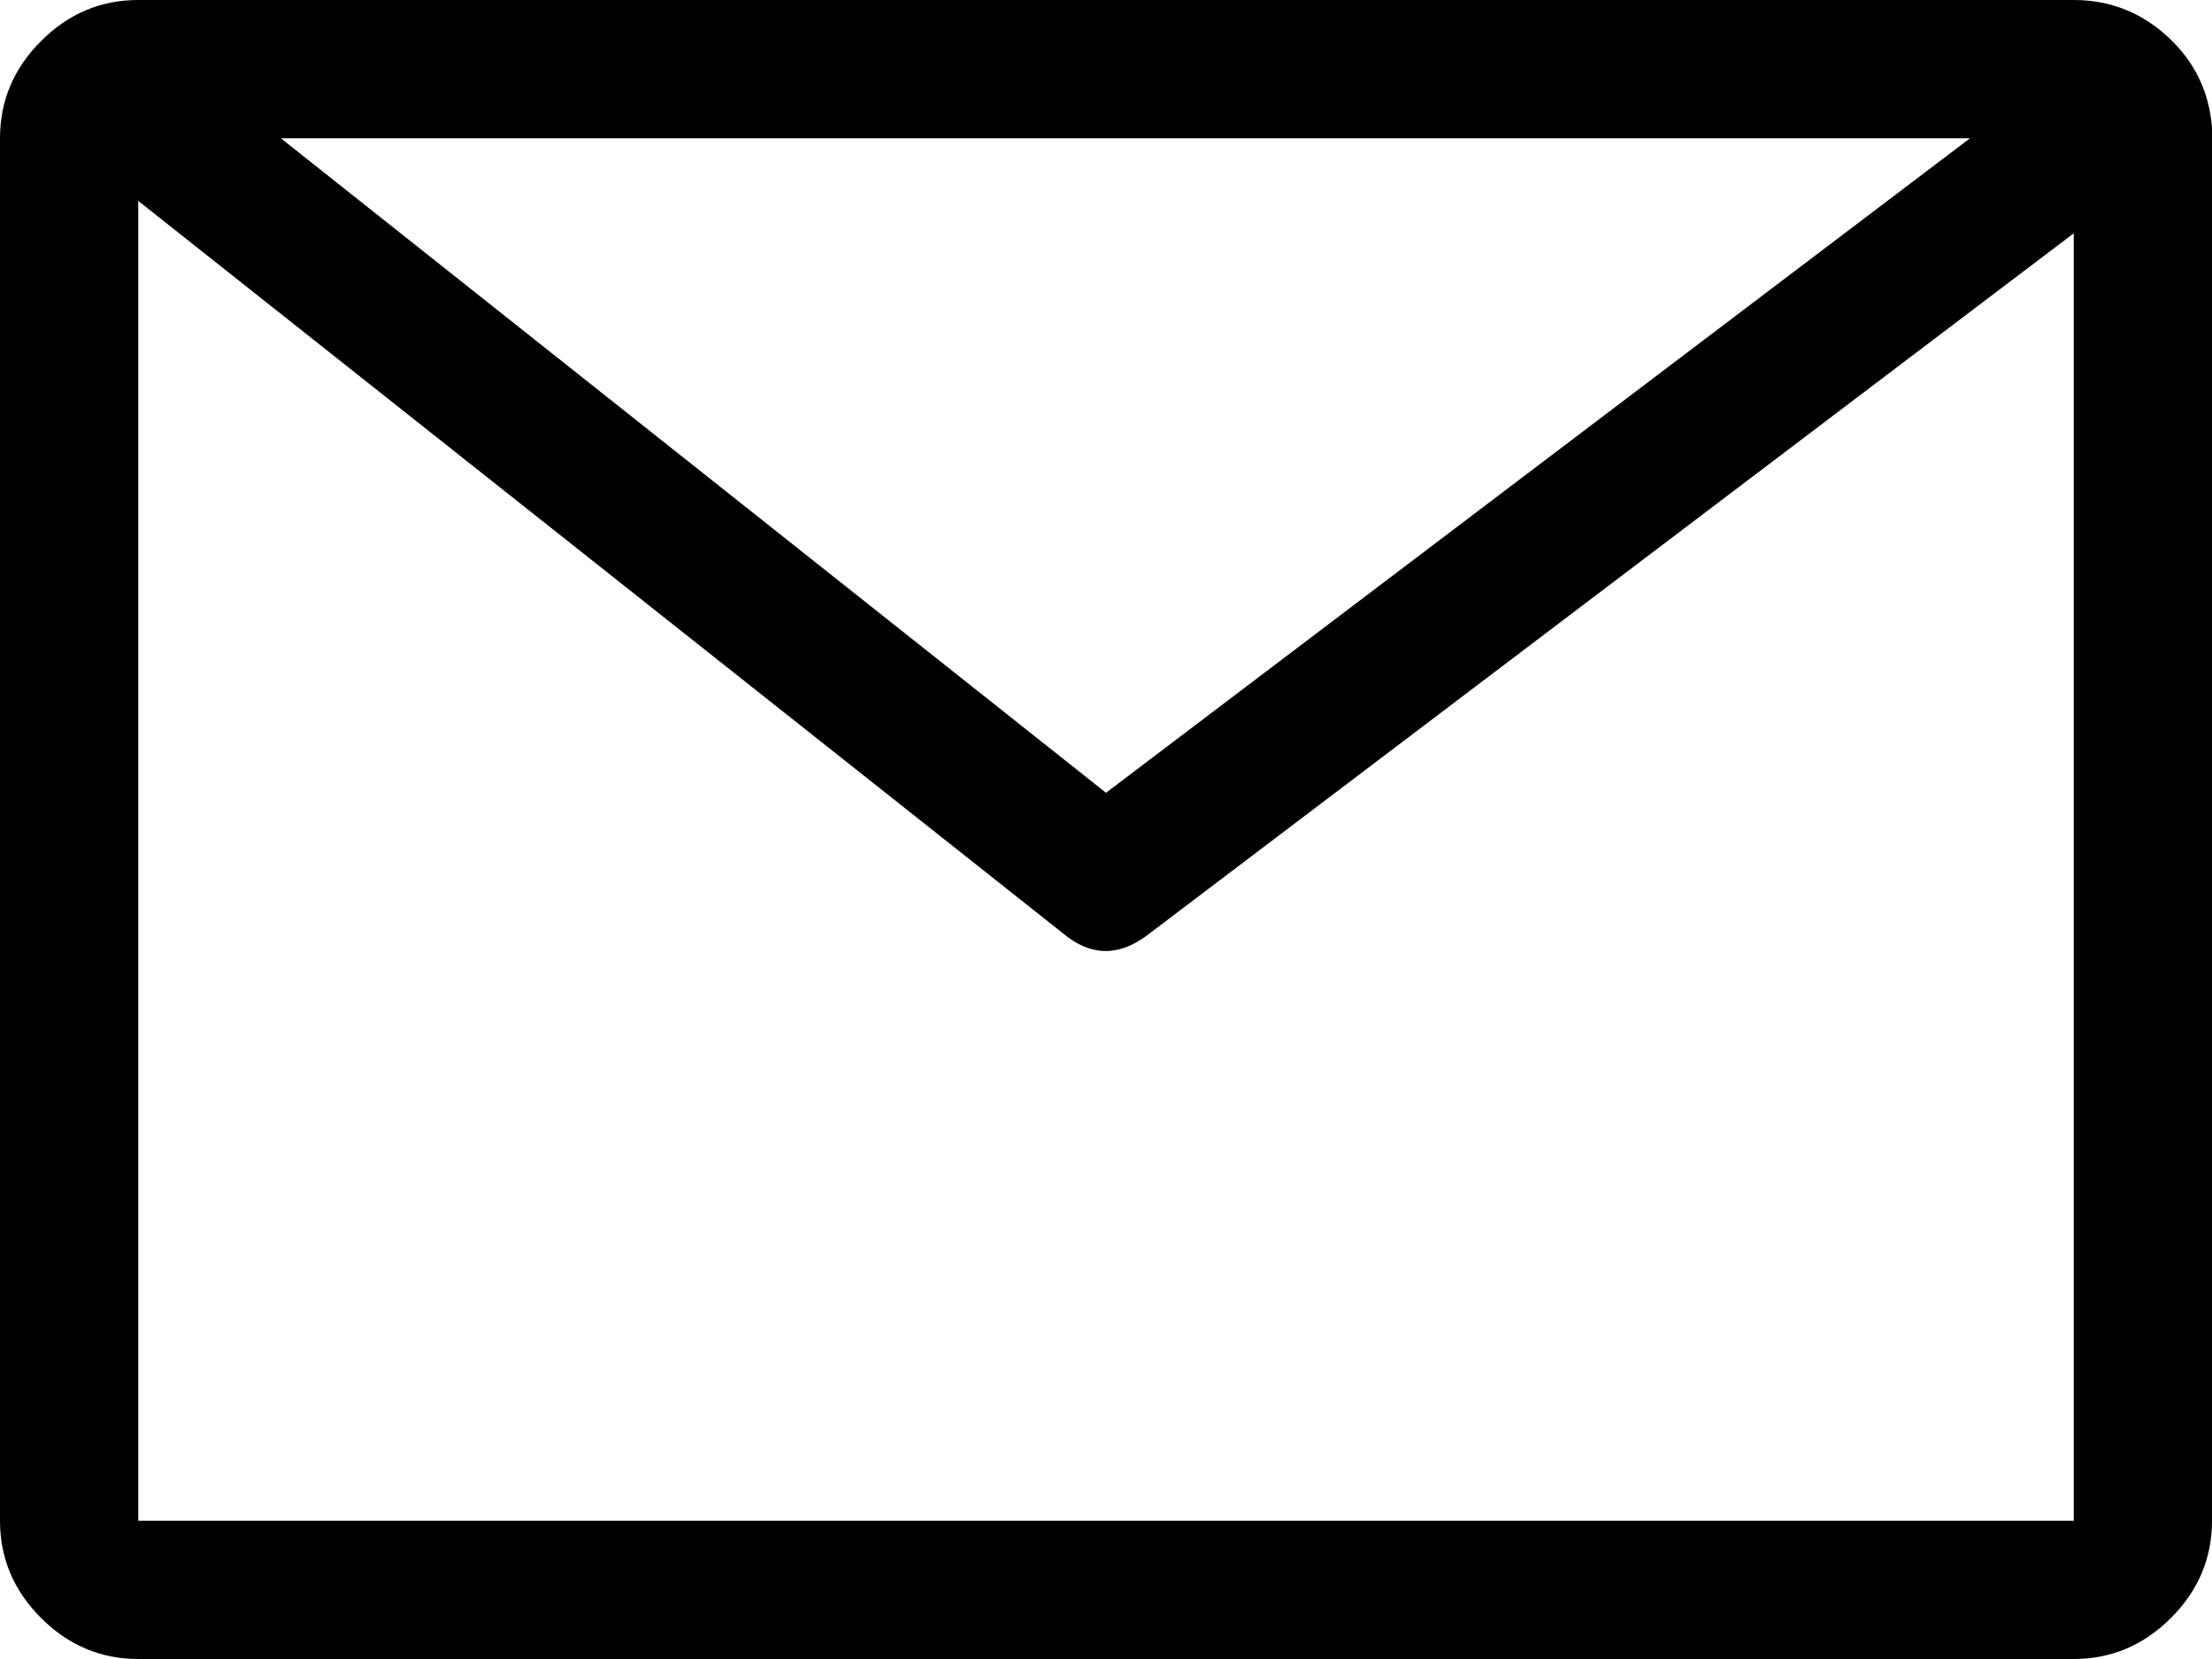 <svg xmlns="http://www.w3.org/2000/svg" viewBox="0 0 1024 768"><path d="M1024 59q-2-25-20.5-42T960 0H64Q38 0 19 19T0 64v640q0 26 19 45t45 19h896q26 0 45-19t19-45V59zm-112 5L512 367 130 64h782zm48 640H64V93l428 339q19 16 39 1l429-325v596z"/></svg>